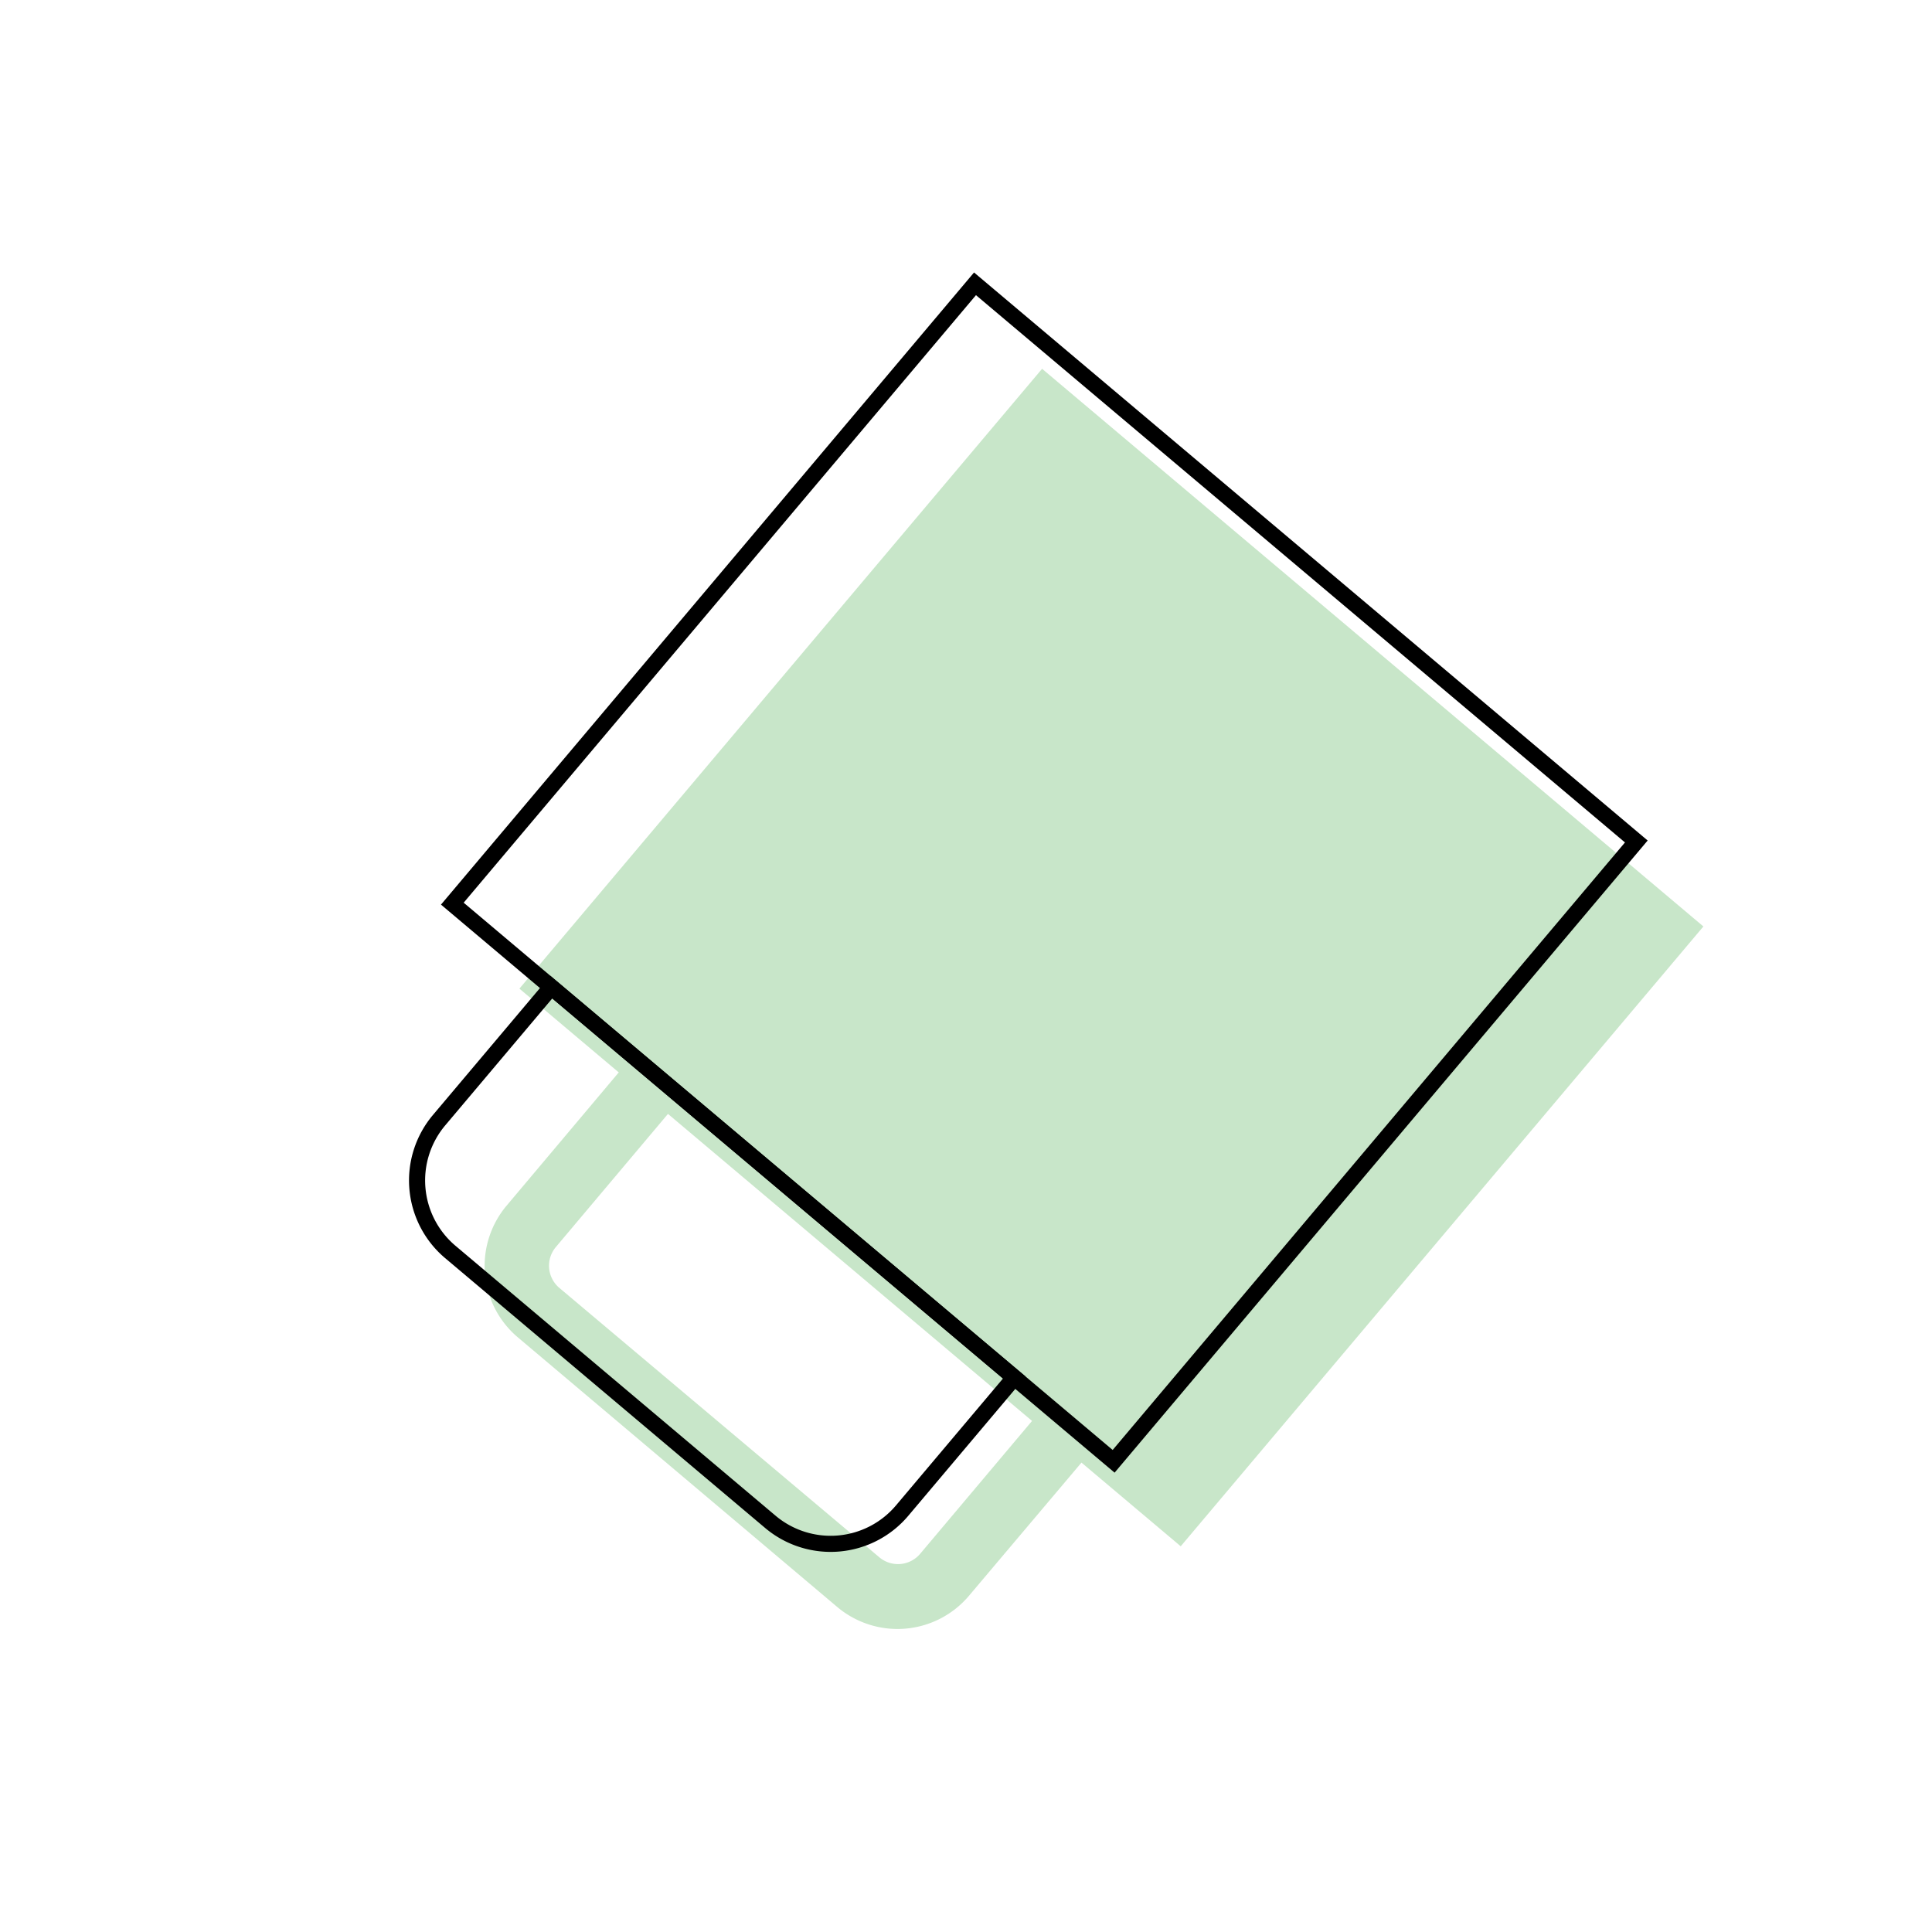 <svg id="图层_1" data-name="图层 1" xmlns="http://www.w3.org/2000/svg" viewBox="0 0 120 120"><defs><style>.cls-1{fill:#c8e6c9;}.cls-2{fill:none;stroke:#000;stroke-miterlimit:10;}</style></defs><rect class="cls-1" x="42.17" y="34.3" width="53.73" height="50.36" transform="translate(54.6 -30.5) rotate(40.14)"/><path class="cls-1" d="M42.54,68,65.16,87l-8,9.5a1.8,1.8,0,0,1-2.55.22L34.75,80a1.8,1.8,0,0,1-.22-2.55l8-9.5m-.48-5.64L31.47,74.88a5.81,5.81,0,0,0,.7,8.19L52,99.81a5.81,5.81,0,0,0,8.19-.7L70.8,86.55,42.06,62.32Z"/><rect class="cls-2" x="38.01" y="29.02" width="53.73" height="50.36" transform="translate(50.21 -29.06) rotate(40.14)"/><path class="cls-2" d="M24.49,71.49H62.08a0,0,0,0,1,0,0V82.3a5.81,5.81,0,0,1-5.81,5.81h-26a5.81,5.81,0,0,1-5.81-5.81V71.49a0,0,0,0,1,0,0Z" transform="translate(61.63 -9.11) rotate(40.14)"/></svg>